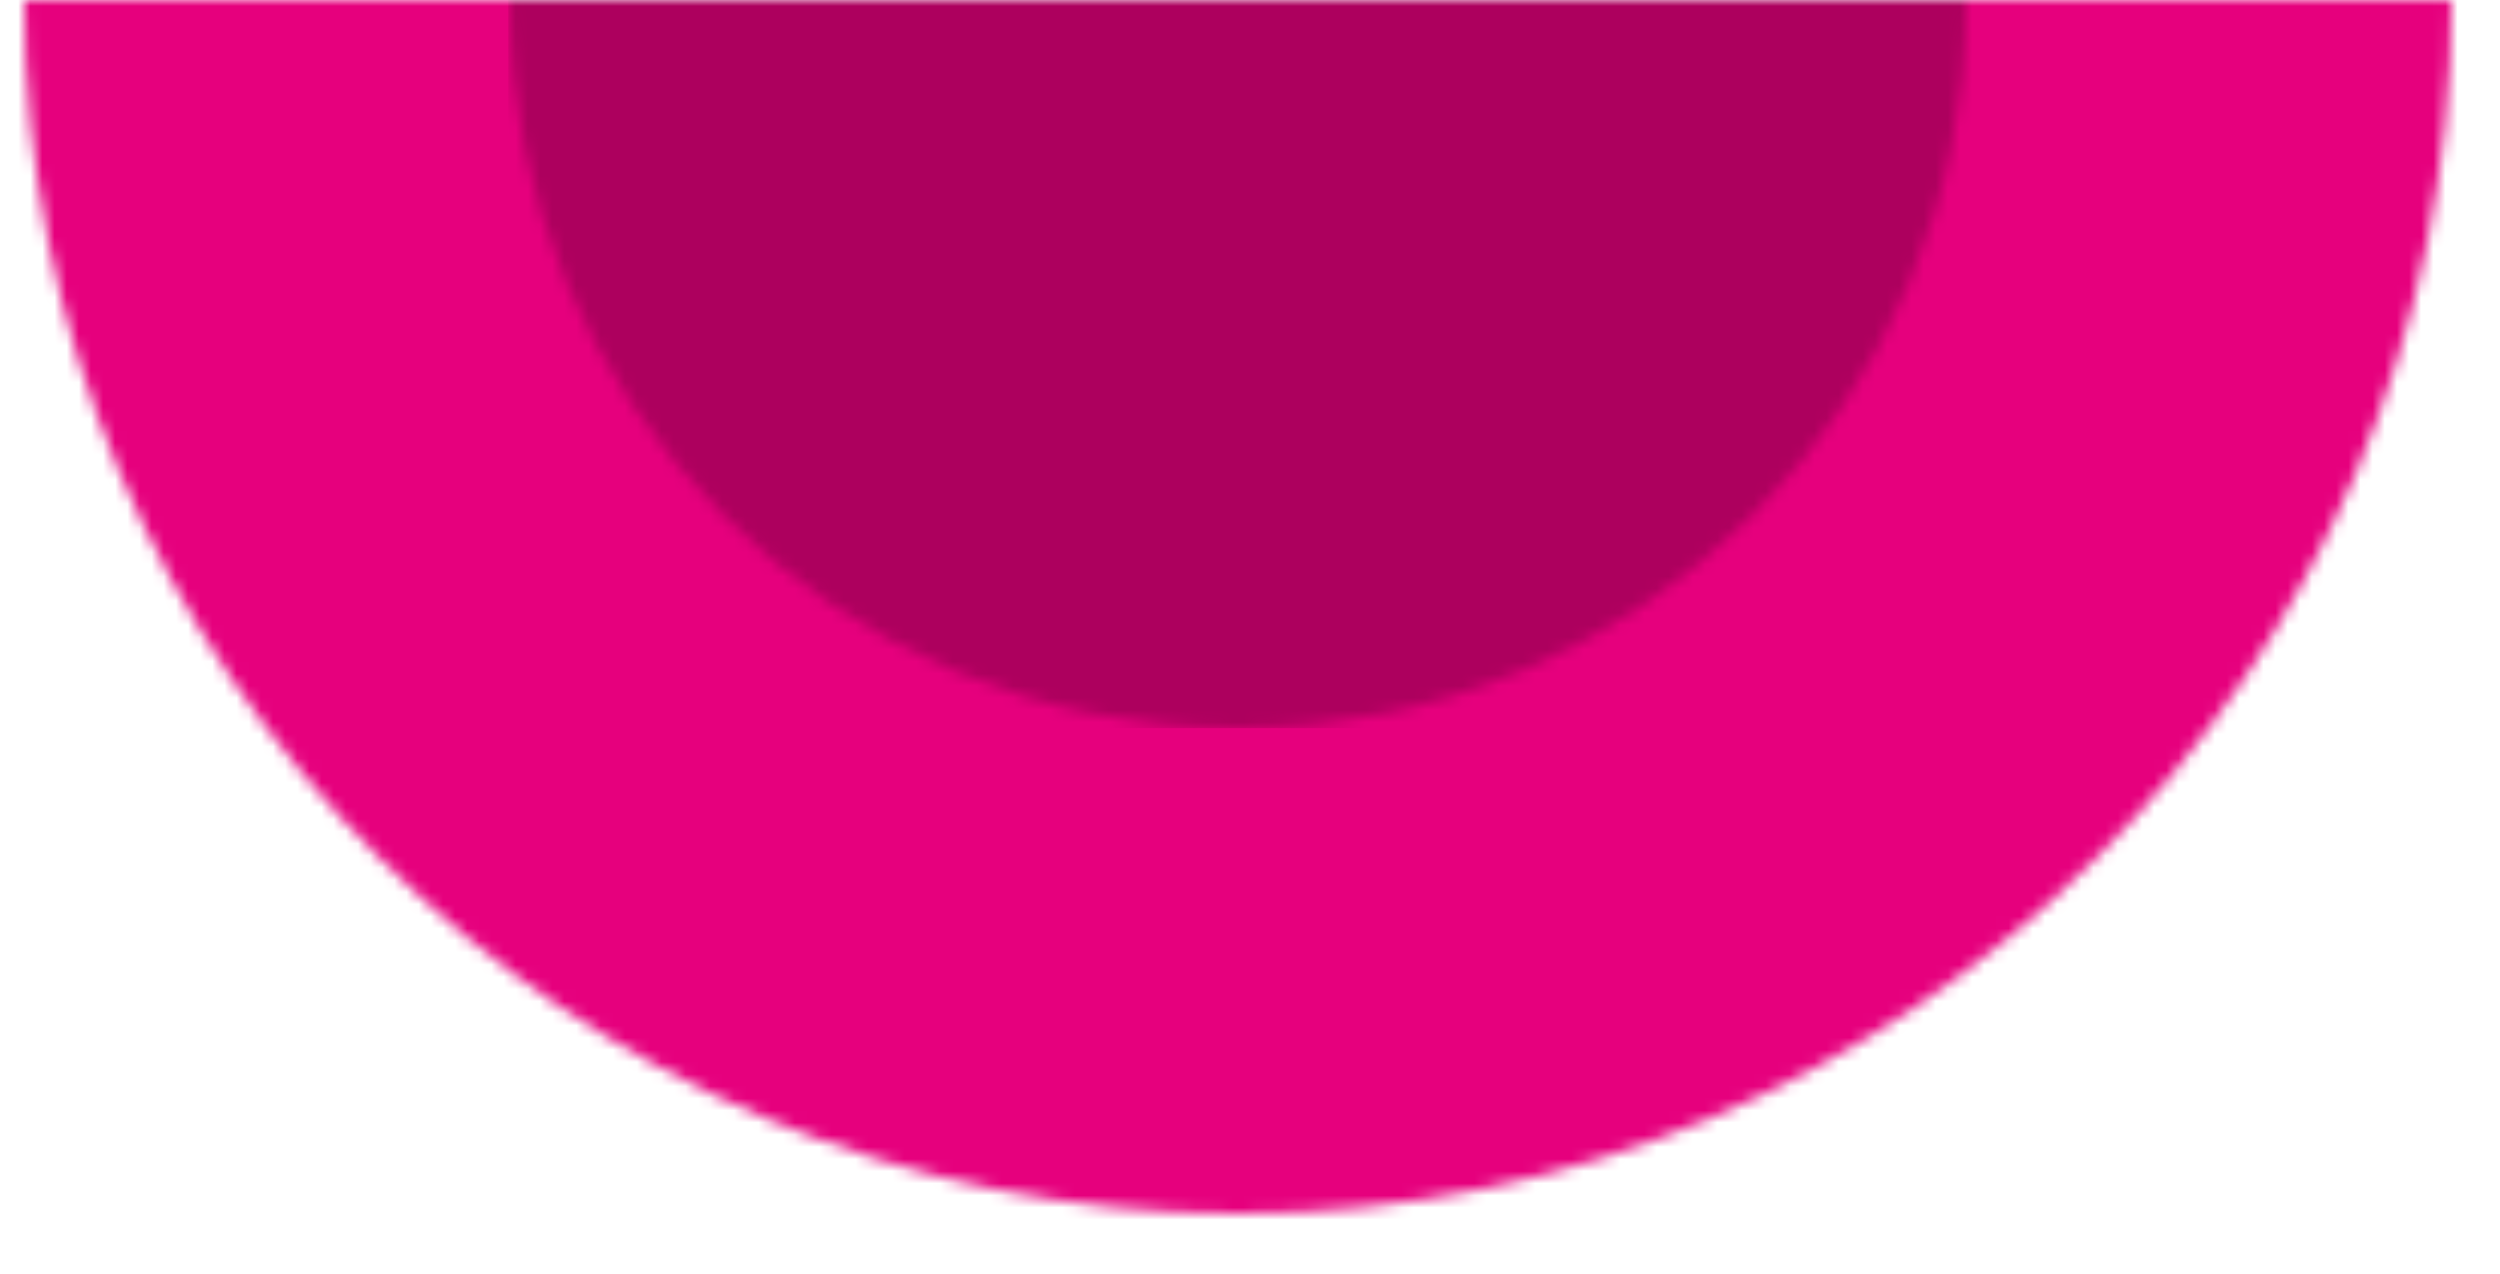 <svg width="206" height="105" viewBox="0 0 206 105" fill="none" xmlns="http://www.w3.org/2000/svg">
<mask id="mask0_351_19" style="mask-type:alpha" maskUnits="userSpaceOnUse" x="0" y="0" width="206" height="105">
<rect x="206" y="105" width="206" height="105" transform="rotate(-180 206 105)" fill="#D9D9D9"/>
</mask>
<g mask="url(#mask0_351_19)">
<mask id="mask1_351_19" style="mask-type:alpha" maskUnits="userSpaceOnUse" x="2" y="-100" width="200" height="200">
<circle cx="102" r="100" transform="rotate(-180 102 0)" fill="#C4C4C4"/>
</mask>
<g mask="url(#mask1_351_19)">
<path d="M202.201 6.8L-74.399 6.8V-100H202.201V6.8Z" fill="#AD005E"/>
<path d="M-49.602 0L226.998 2.33752e-05L226.998 106.8L-49.602 106.8L-49.602 0Z" fill="#E6007D"/>
<mask id="mask2_351_19" style="mask-type:alpha" maskUnits="userSpaceOnUse" x="42" y="-60" width="120" height="120">
<circle cx="102" r="60" fill="#C4C4C4"/>
</mask>
<g mask="url(#mask2_351_19)">
<path d="M41.88 -4.08L207.84 -4.08V60L41.88 60L41.88 -4.08Z" fill="#AD005E"/>
</g>
</g>
</g>
</svg>
